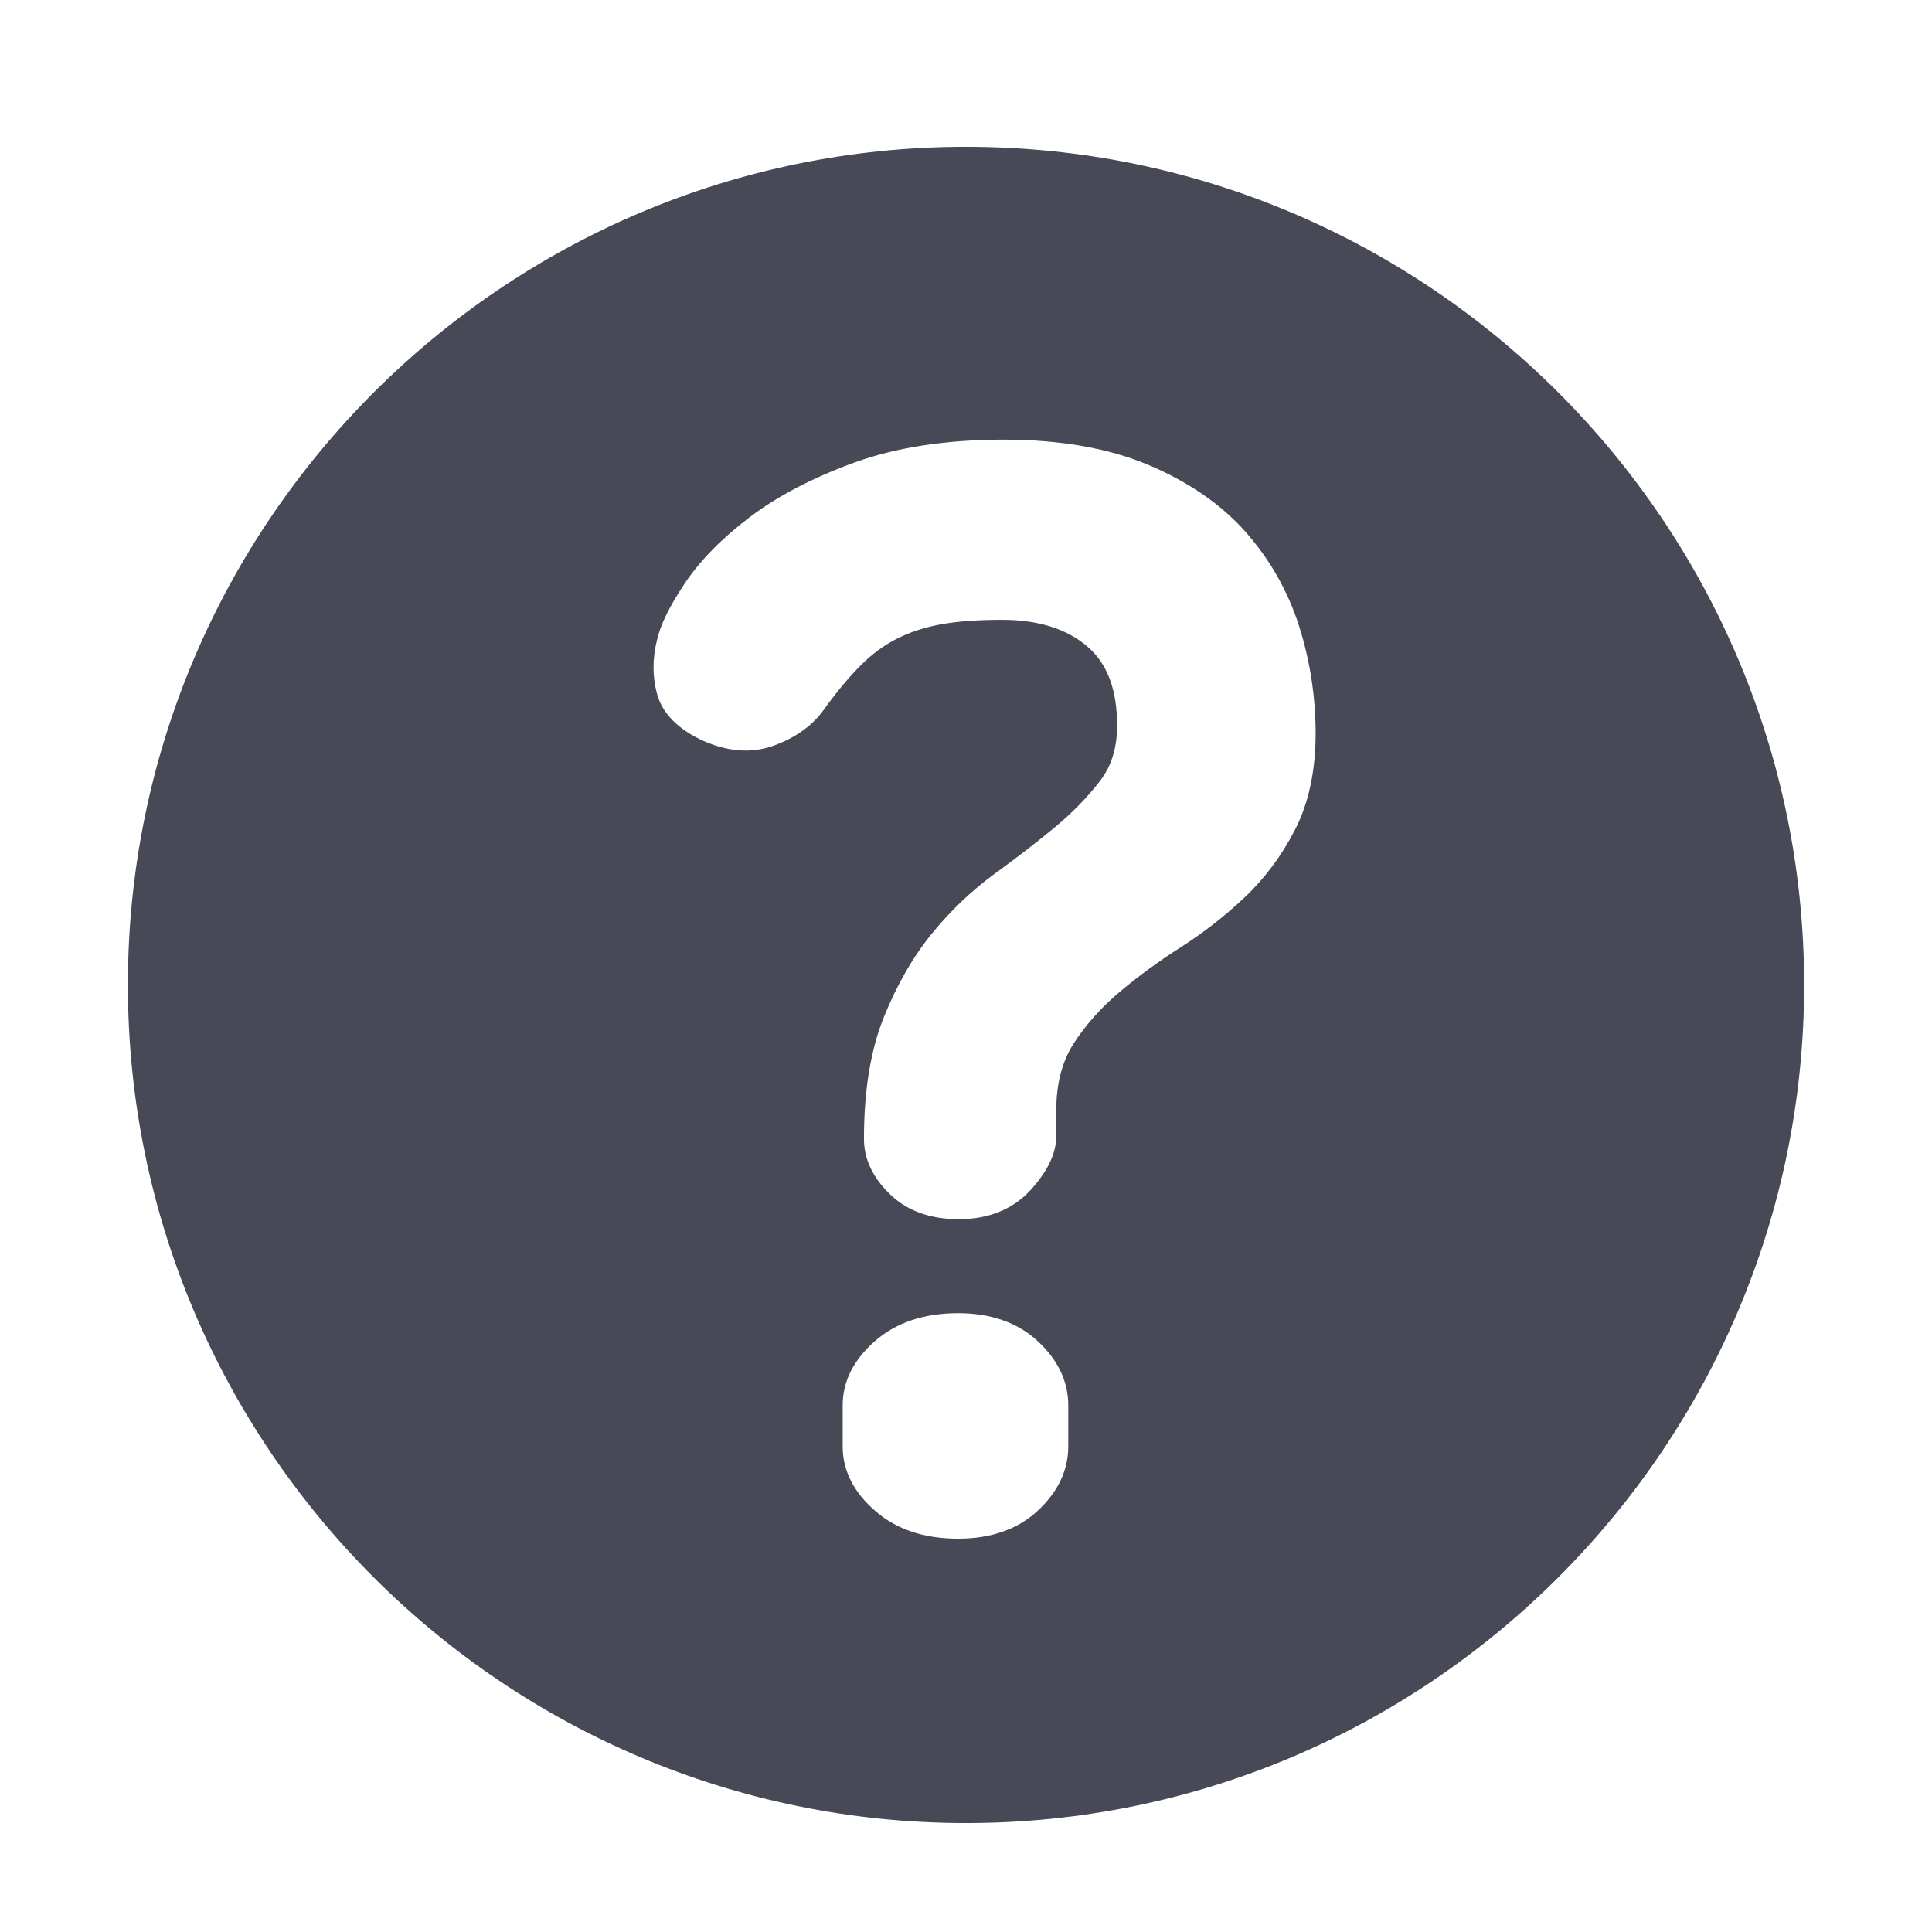 <?xml version="1.0" encoding="utf-8"?>
<!-- Generator: Adobe Illustrator 17.0.0, SVG Export Plug-In . SVG Version: 6.00 Build 0)  -->
<!DOCTYPE svg PUBLIC "-//W3C//DTD SVG 1.1//EN" "http://www.w3.org/Graphics/SVG/1.1/DTD/svg11.dtd">
<svg version="1.1" id="Layer_1" xmlns="http://www.w3.org/2000/svg" xmlns:xlink="http://www.w3.org/1999/xlink" x="0px" y="0px"
	 width="56.693px" height="56.693px" viewBox="0 0 56.693 56.693" enable-background="new 0 0 56.693 56.693" xml:space="preserve">
<path fill="#474A56" d="M28.347,4.308c-13.562,0-24.594,11.031-24.594,24.594c0,13.561,11.031,24.594,24.594,24.594
	c13.561,0,24.594-11.033,24.594-24.594C52.94,15.339,41.907,4.308,28.347,4.308z M31.347,42.446c0,0.699-0.303,1.334-0.896,1.885
	c-0.588,0.545-1.373,0.82-2.338,0.82c-0.992,0-1.811-0.273-2.43-0.814c-0.635-0.551-0.955-1.188-0.955-1.891v-1.209
	c0-0.703,0.322-1.34,0.955-1.891c0.619-0.539,1.438-0.812,2.43-0.812c0.965,0,1.75,0.277,2.338,0.82
	c0.594,0.551,0.896,1.186,0.896,1.883V42.446z M38.009,24.333c-0.389,0.762-0.887,1.432-1.479,1.994
	c-0.58,0.549-1.215,1.044-1.887,1.473c-0.643,0.408-1.248,0.851-1.797,1.315c-0.539,0.454-0.99,0.962-1.344,1.511
	c-0.336,0.524-0.506,1.178-0.506,1.943v0.76c0,0.504-0.248,1.031-0.736,1.572c-0.494,0.545-1.154,0.838-1.961,0.871l-0.166,0.004
	c-0.818,0-1.484-0.234-1.98-0.698c-0.533-0.497-0.801-1.056-0.801-1.659c0-1.41,0.195-2.611,0.584-3.572
	c0.385-0.952,0.859-1.779,1.416-2.459c0.553-0.678,1.178-1.27,1.854-1.762c0.644-0.467,1.242-0.93,1.773-1.371
	c0.512-0.428,0.953-0.885,1.311-1.354c0.328-0.435,0.49-0.962,0.49-1.608c0-1.066-0.289-1.83-0.887-2.334
	c-0.605-0.512-1.443-0.771-2.488-0.771c-0.695,0-1.293,0.043-1.775,0.129c-0.471,0.083-0.906,0.223-1.295,0.417
	c-0.383,0.19-0.744,0.456-1.074,0.786c-0.346,0.346-0.711,0.783-1.084,1.301c-0.336,0.473-0.836,0.83-1.481,1.062
	c-0.662,0.239-1.398,0.175-2.164-0.192c-0.69-0.344-1.111-0.793-1.254-1.338c-0.135-0.5-0.135-1.025-0.002-1.557
	c0.098-0.453,0.369-1.012,0.83-1.695c0.451-0.67,1.094-1.321,1.912-1.939c0.815-0.614,1.846-1.151,3.065-1.593
	c1.226-0.443,2.695-0.668,4.367-0.668c1.649,0,3.078,0.249,4.248,0.742c1.176,0.496,2.137,1.157,2.854,1.967
	c0.715,0.809,1.242,1.738,1.568,2.762c0.322,1.014,0.486,2.072,0.486,3.146C38.606,22.608,38.405,23.558,38.009,24.333z"/>
</svg>
